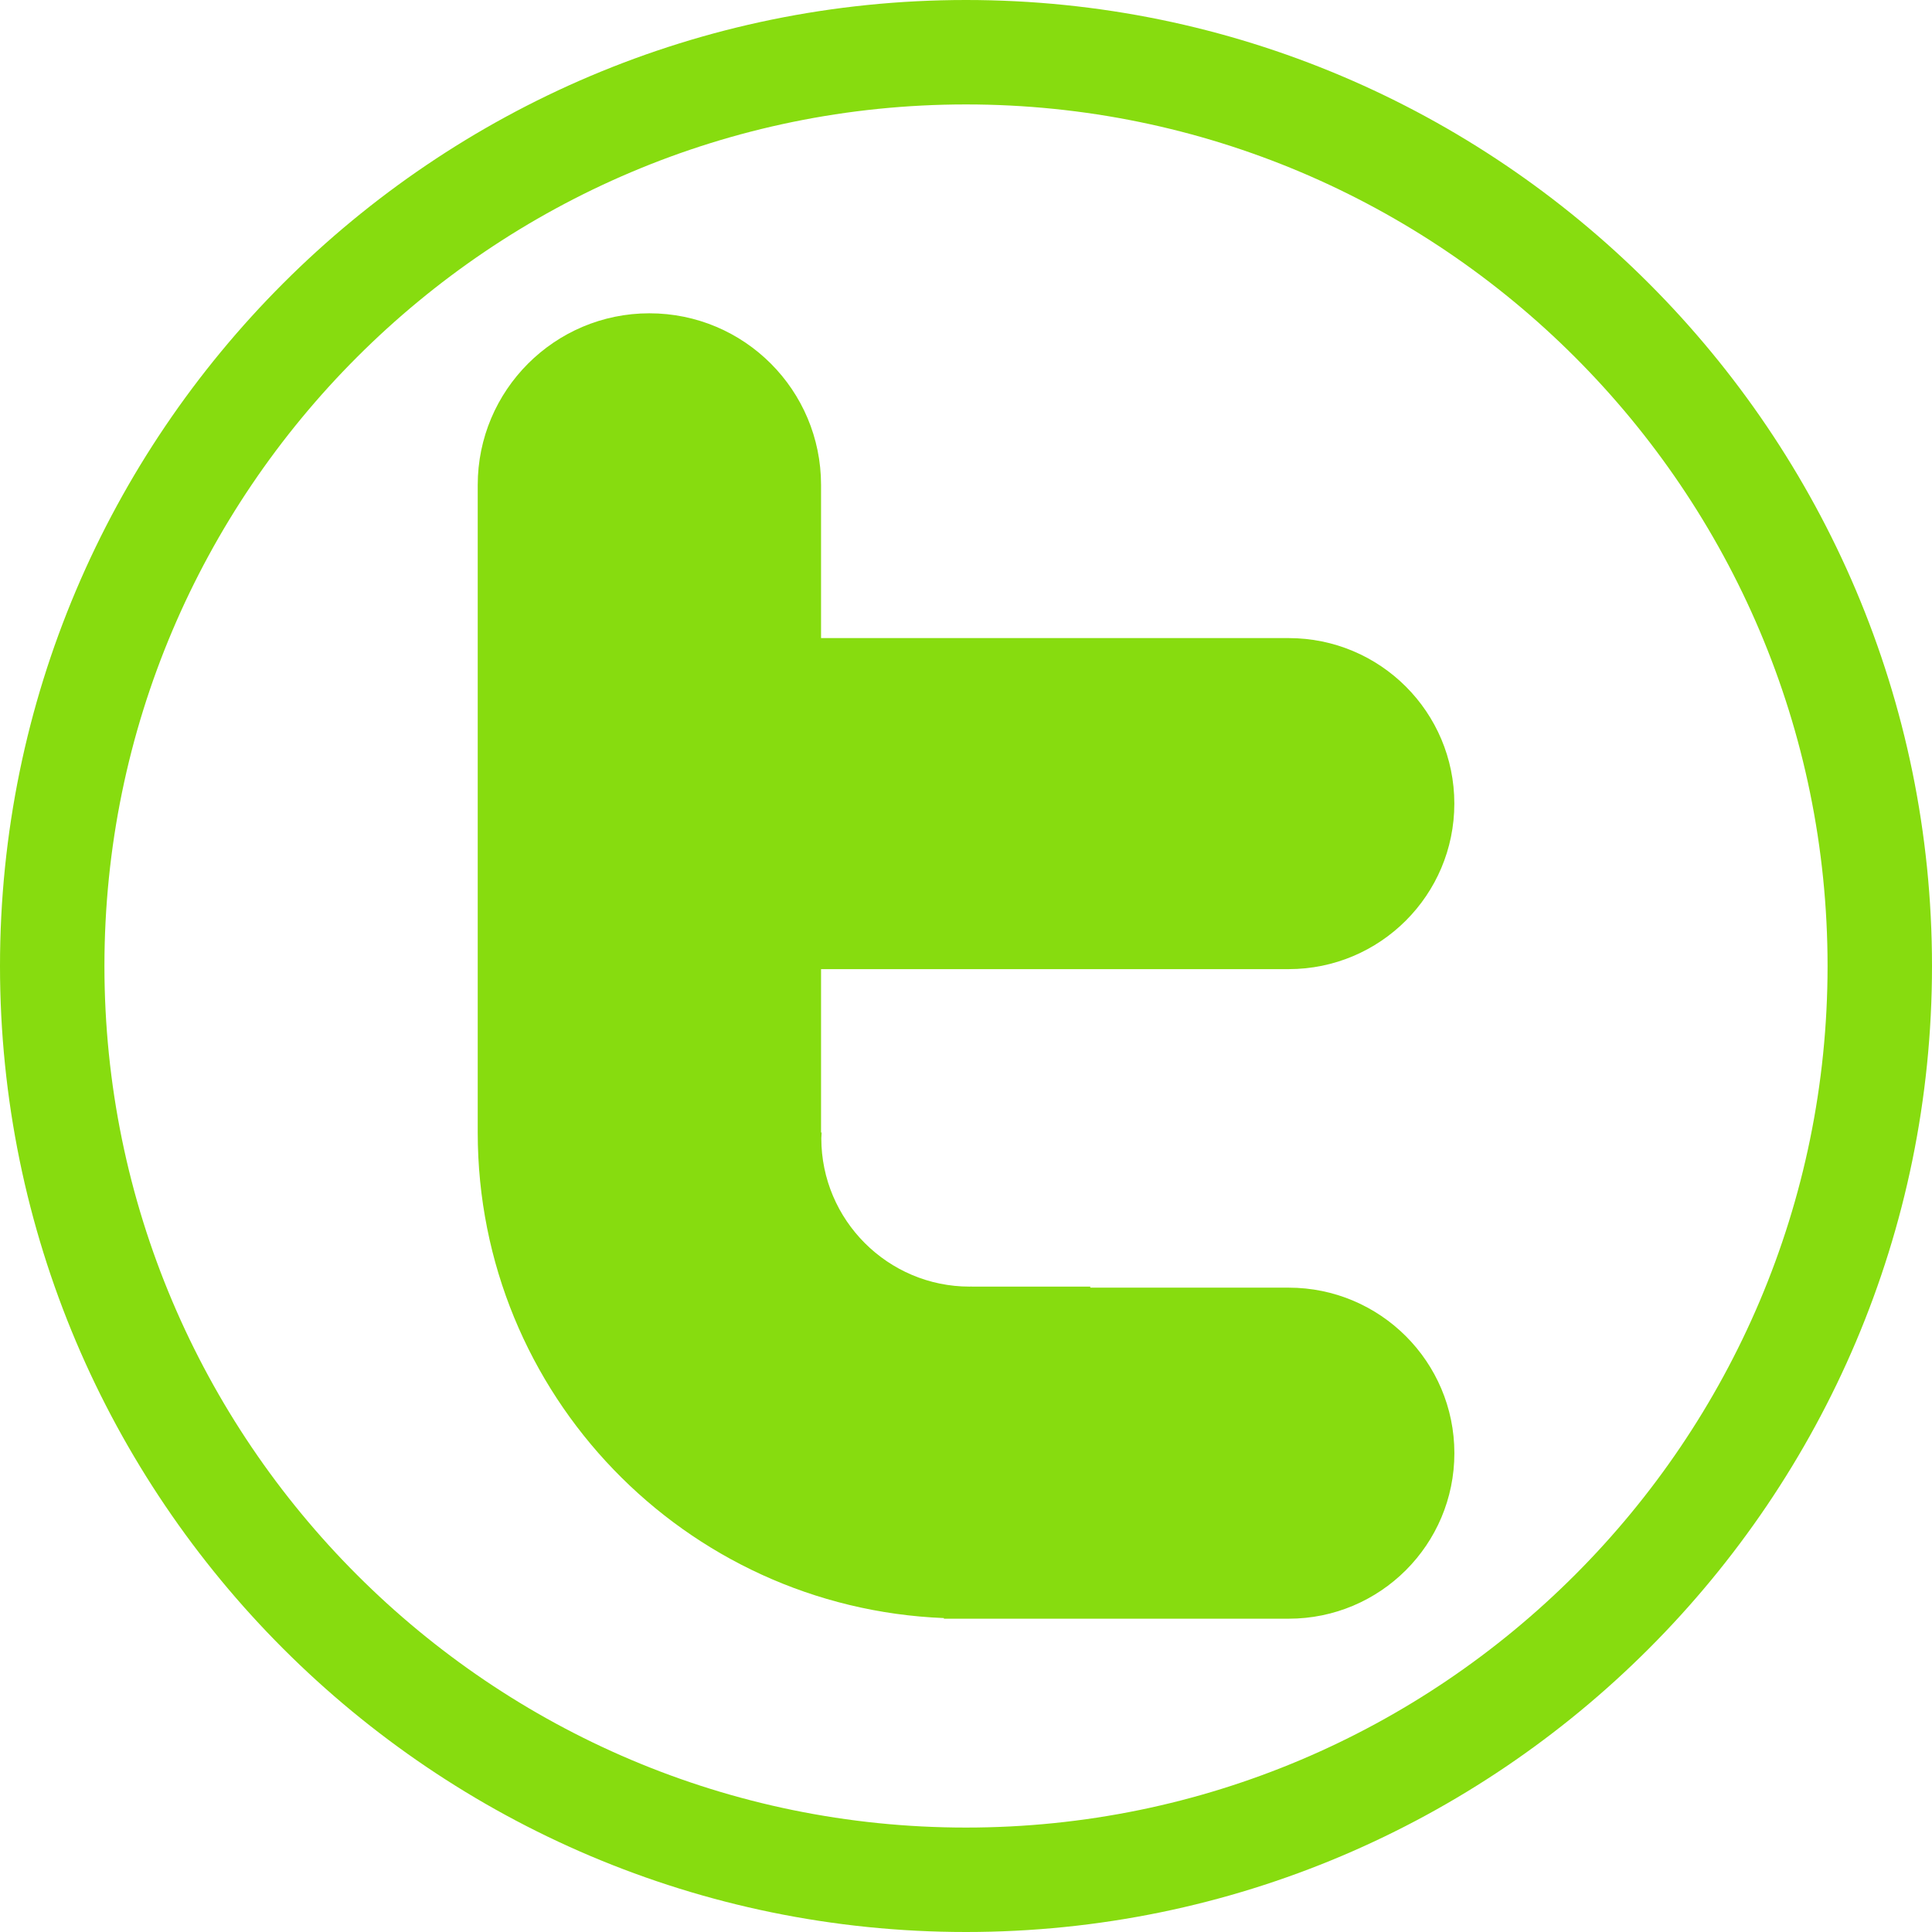 <?xml version="1.0" encoding="utf-8"?>
<!-- Generator: Adobe Illustrator 16.0.0, SVG Export Plug-In . SVG Version: 6.00 Build 0)  -->
<!DOCTYPE svg PUBLIC "-//W3C//DTD SVG 1.1//EN" "http://www.w3.org/Graphics/SVG/1.1/DTD/svg11.dtd">
<svg version="1.1" id="Layer_1" xmlns="http://www.w3.org/2000/svg" xmlns:xlink="http://www.w3.org/1999/xlink" x="0px" y="0px"
	 width="37px" height="37px" viewBox="0 0 37 37" enable-background="new 0 0 37 37" xml:space="preserve">
<g>
	<path fill="#87DC0F" d="M18.5,37C8.299,37,0,28.701,0,18.5S8.299,0,18.5,0S37,8.299,37,18.5S28.701,37,18.5,37z M18.5,2
		C9.402,2,2,9.402,2,18.5C2,27.599,9.402,35,18.5,35S35,27.599,35,18.5C35,9.402,27.598,2,18.5,2z"/>
	<path fill="#87DC0F" d="M24.678,24.66L24.678,24.66H20.88v-0.02h-2.273v-0.002c-0.018,0-0.024,0.002-0.038,0.002
		c-1.563,0-2.84-1.273-2.84-2.842c0-0.036,0.006-0.074,0.006-0.109h-0.011v-3.129h8.954c1.754,0,3.174-1.42,3.174-3.17
		c0-1.752-1.42-3.17-3.174-3.17h-8.954V9.288C15.724,7.474,14.257,6,12.436,6c-1.813,0-3.287,1.474-3.287,3.288v12.401
		c0,5.014,3.963,9.1,8.928,9.299V31h0.38h0.005c0,0,0.004,0,0.008,0h6.209l0,0c1.754,0,3.174-1.42,3.174-3.17
		S26.432,24.66,24.678,24.66z"/>
</g>
</svg>
